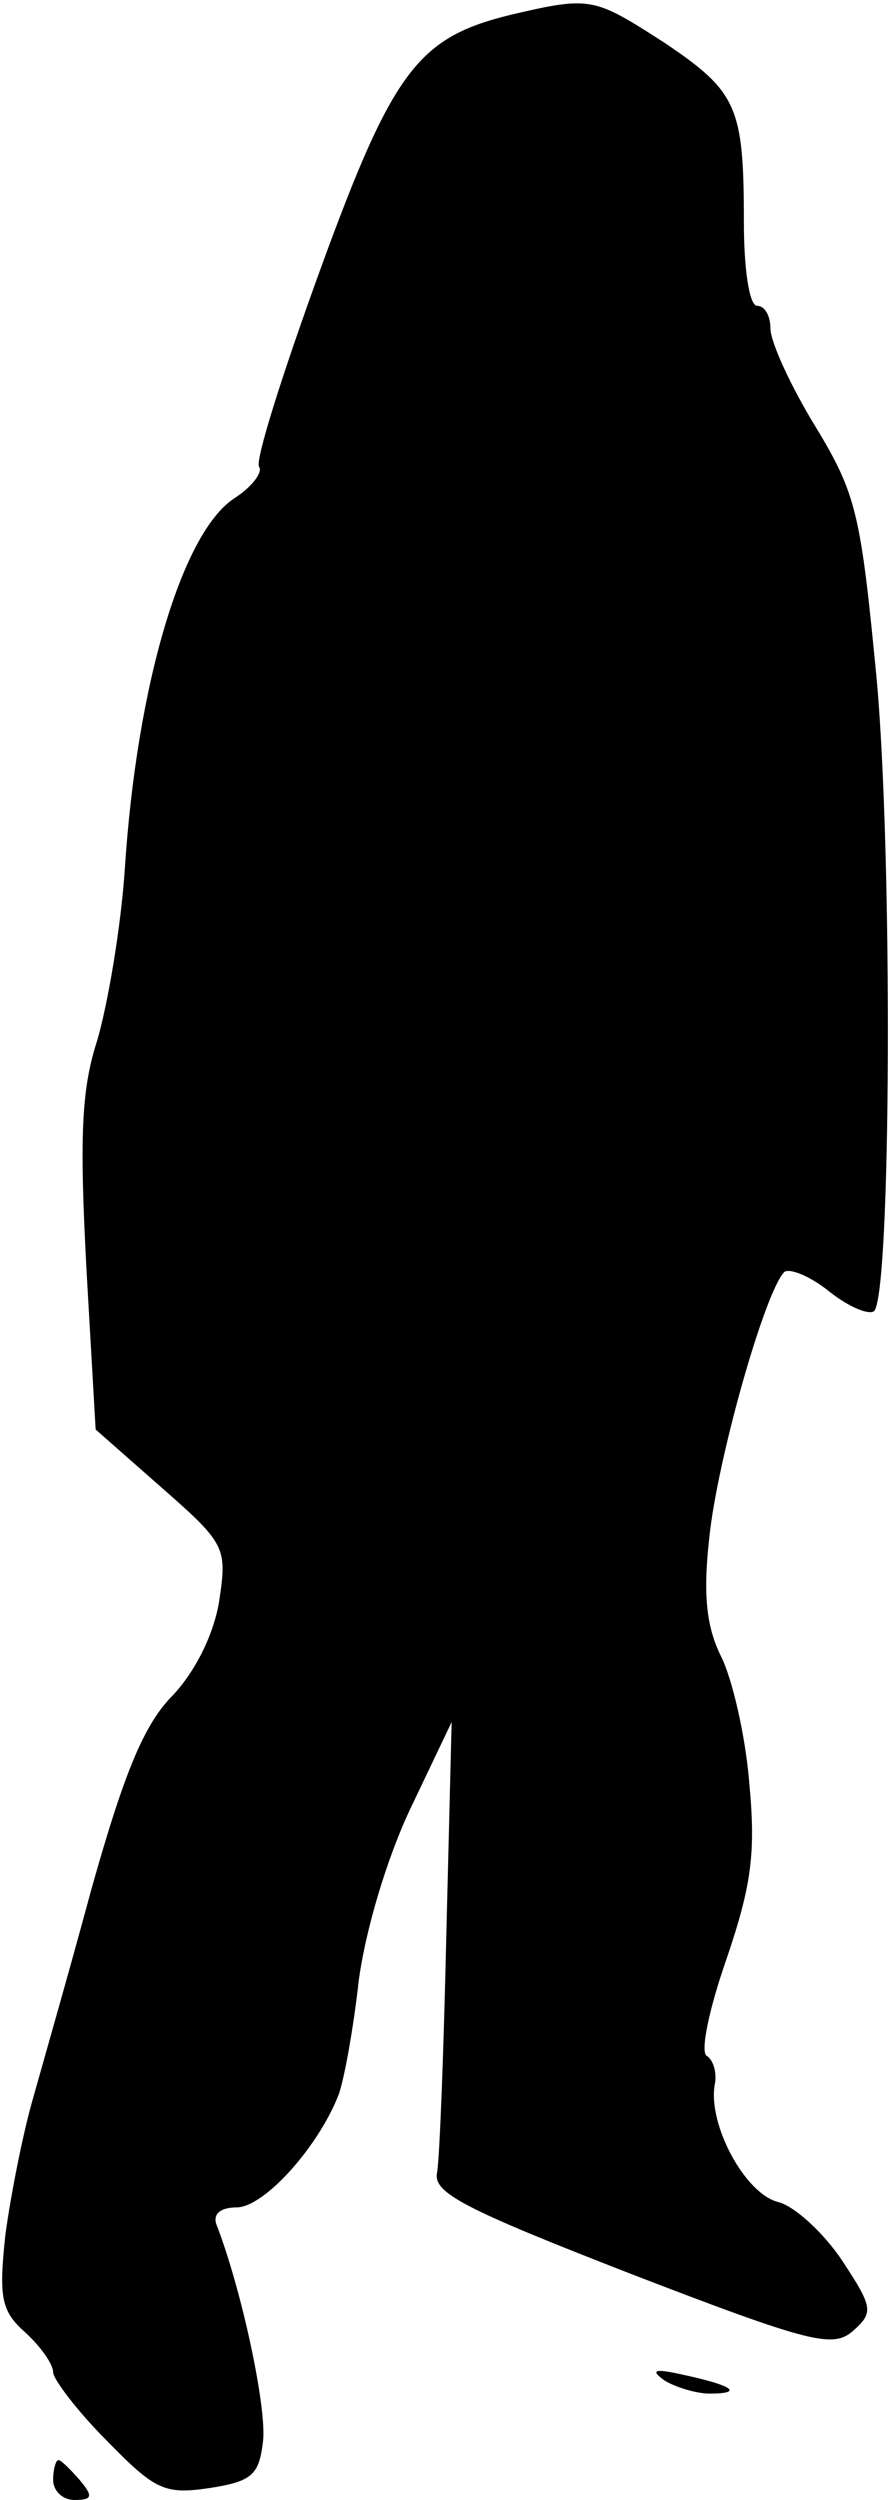 <?xml version="1.0" standalone="no"?>
<!DOCTYPE svg PUBLIC "-//W3C//DTD SVG 20010904//EN"
 "http://www.w3.org/TR/2001/REC-SVG-20010904/DTD/svg10.dtd">
<svg version="1.0" xmlns="http://www.w3.org/2000/svg"
 width="67pt" height="188pt" viewBox="0 0 67 188"
 preserveAspectRatio="xMidYMid meet">
<g transform="translate(0,188) scale(0.1,-0.1)"
fill="#000000" stroke="none">
<path fill="#000000" stroke="none" d="M385 1869 c-70 -17 -89 -41 -144 -192
-28 -77 -49 -143 -46 -148 3 -4 -5 -15 -19 -24 -39 -26 -73 -140 -82 -278 -3
-45 -13 -103 -21 -130 -12 -37 -13 -74 -8 -170 l7 -122 50 -44 c48 -42 49 -45
43 -85 -4 -25 -18 -53 -35 -71 -22 -22 -37 -60 -61 -145 -17 -63 -38 -136 -45
-161 -7 -25 -16 -70 -20 -100 -5 -47 -3 -57 15 -73 12 -11 21 -24 21 -30 0 -5
18 -29 40 -51 37 -38 44 -41 78 -36 32 5 37 10 40 35 3 25 -16 114 -35 163 -3
8 3 13 15 13 21 0 62 46 77 85 4 11 11 49 15 85 5 38 21 92 39 130 l31 65 -4
-160 c-2 -88 -5 -168 -7 -179 -3 -15 20 -27 146 -76 135 -52 152 -56 167 -43
16 14 15 18 -8 53 -14 21 -36 41 -48 44 -25 6 -53 58 -48 88 2 9 -1 19 -6 22
-5 3 2 36 15 73 19 56 22 80 17 133 -3 36 -13 78 -21 94 -11 22 -14 46 -9 90
6 58 41 182 56 199 3 4 19 -2 34 -14 15 -12 30 -18 34 -15 13 13 14 343 2 475
-12 124 -15 139 -46 190 -19 31 -34 64 -34 74 0 9 -4 17 -10 17 -6 0 -10 28
-10 63 0 87 -5 98 -60 135 -53 34 -55 35 -115 21z"/>
<path fill="#000000" stroke="none" d="M500 90 c8 -5 24 -10 34 -10 26 0 18 6
-19 14 -22 5 -26 4 -15 -4z"/>
<path fill="#000000" stroke="none" d="M40 15 c0 -8 7 -15 16 -15 14 0 14 3 4
15 -7 8 -14 15 -16 15 -2 0 -4 -7 -4 -15z"/>
</g>
</svg>
